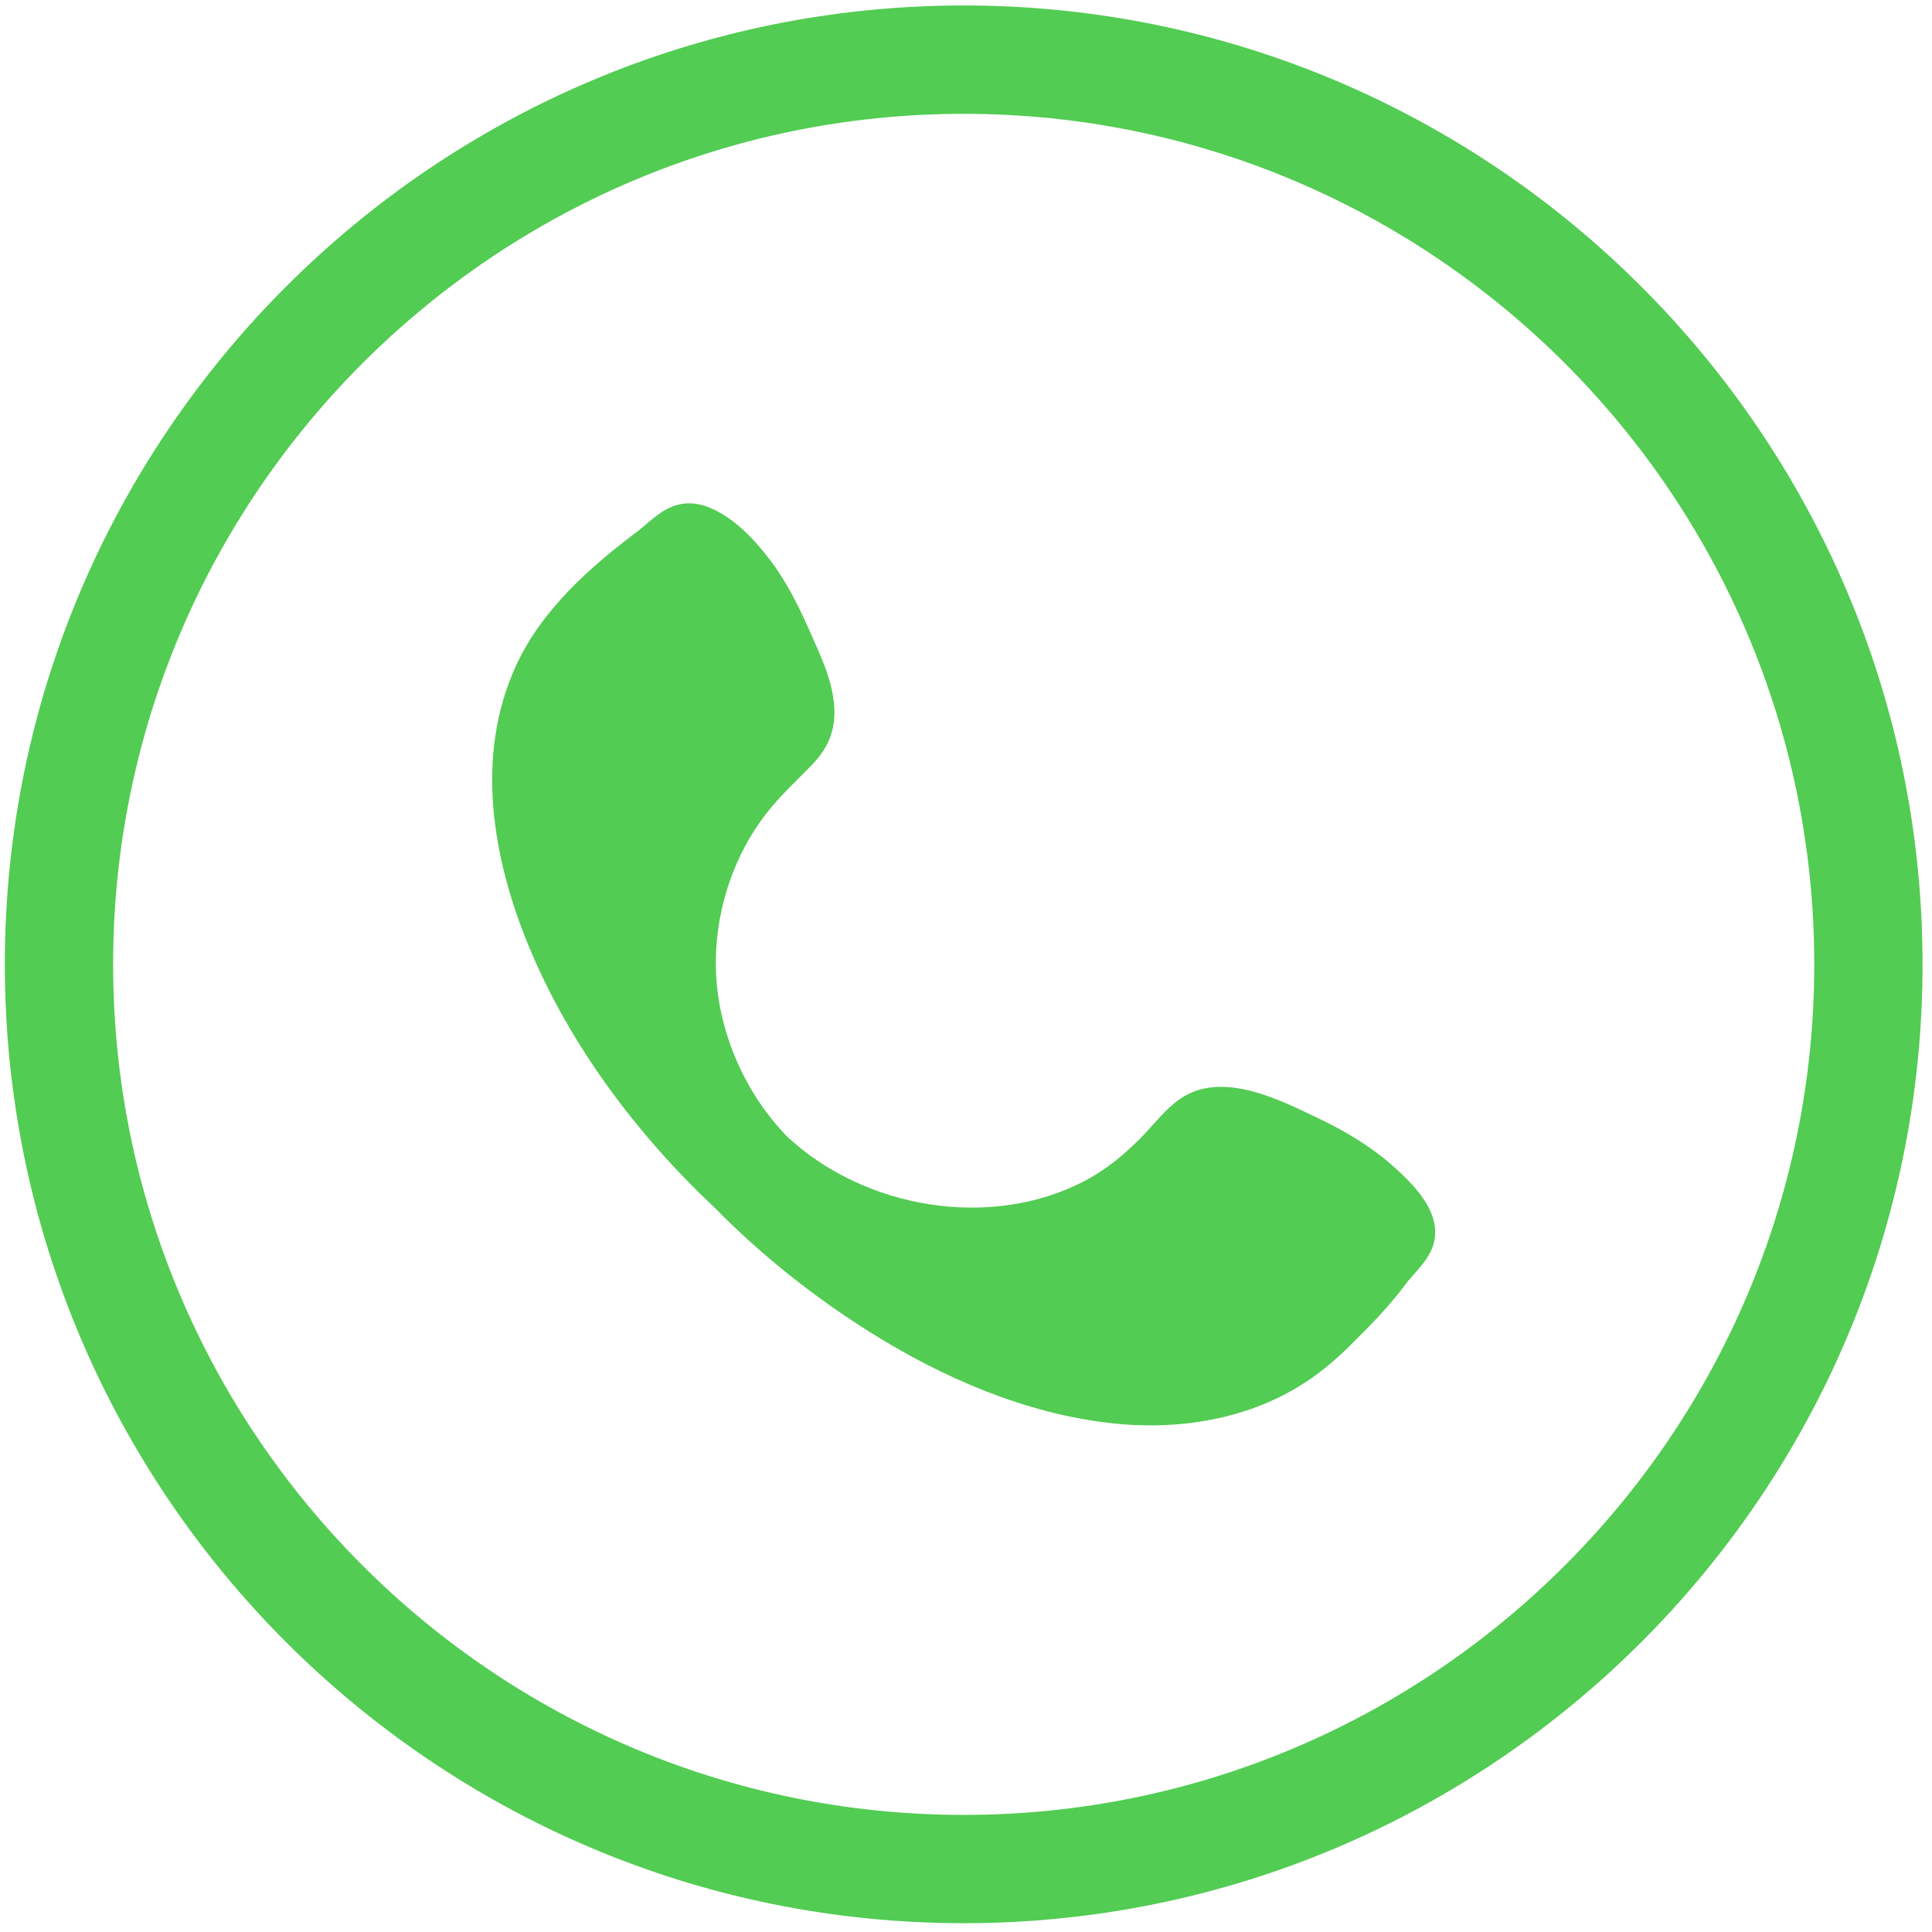 <svg width="36px" height="36px" viewBox="0 0 36 36" version="1.1" xmlns="http://www.w3.org/2000/svg" xmlns:xlink="http://www.w3.org/1999/xlink">
    <g id="Final" stroke="none" stroke-width="1" fill="none" fill-rule="evenodd">
        <g id="Desktop-01-a-rest" transform="translate(-649, -2083)" fill="#52CC52">
            <g id="aircall-logo" transform="translate(649, 2083)">
                <g id="Homepage">
                    <g id="Navbar">
                        <g id="Icon">
                            <path d="M26.74,23.022 C26.715,23.379 26.448,23.621 26.231,23.877 C25.909,24.32 25.511,24.723 25.122,25.106 C24.78,25.443 24.406,25.734 23.982,25.96 C22.98,26.495 21.825,26.643 20.706,26.519 C19.106,26.341 17.561,25.671 16.21,24.822 C15.168,24.167 14.179,23.383 13.317,22.504 C11.872,21.147 10.614,19.473 9.854,17.634 C9.177,15.996 8.848,14.093 9.607,12.422 C10.087,11.363 10.997,10.562 11.911,9.877 C12.125,9.703 12.323,9.498 12.594,9.416 C12.801,9.352 13.017,9.375 13.216,9.456 C13.678,9.644 14.064,10.057 14.359,10.448 C14.668,10.857 14.893,11.318 15.099,11.785 C15.308,12.258 15.544,12.741 15.548,13.269 C15.551,13.679 15.391,13.987 15.11,14.273 C14.822,14.566 14.521,14.845 14.269,15.171 C13.684,15.931 13.363,16.882 13.339,17.839 C13.309,19.057 13.82,20.31 14.67,21.181 C16.103,22.517 18.444,22.925 20.203,22.009 C20.605,21.8 20.954,21.512 21.27,21.189 C21.501,20.953 21.711,20.669 21.985,20.479 C22.767,19.935 23.848,20.494 24.587,20.848 C25.092,21.09 25.574,21.381 25.991,21.758 C26.335,22.071 26.778,22.513 26.74,23.022 C26.735,23.092 26.742,23.005 26.74,23.022" id="Fill-1"></path>
                            <path d="M17.957,35.836 C8.105,35.836 0.09,27.821 0.09,17.969 C0.09,8.118 8.105,0.102 17.957,0.102 C27.809,0.102 35.824,8.118 35.824,17.969 C35.824,27.821 27.809,35.836 17.957,35.836 L17.957,35.836 L17.957,35.836 Z M17.957,2.121 C9.218,2.121 2.108,9.231 2.108,17.969 C2.108,26.708 9.218,33.818 17.957,33.818 C26.696,33.818 33.806,26.708 33.806,17.969 C33.806,9.231 26.696,2.121 17.957,2.121 L17.957,2.121 L17.957,2.121 Z" id="Fill-2"></path>
                        </g>
                    </g>
                </g>
            </g>
        </g>
    </g>
</svg>
